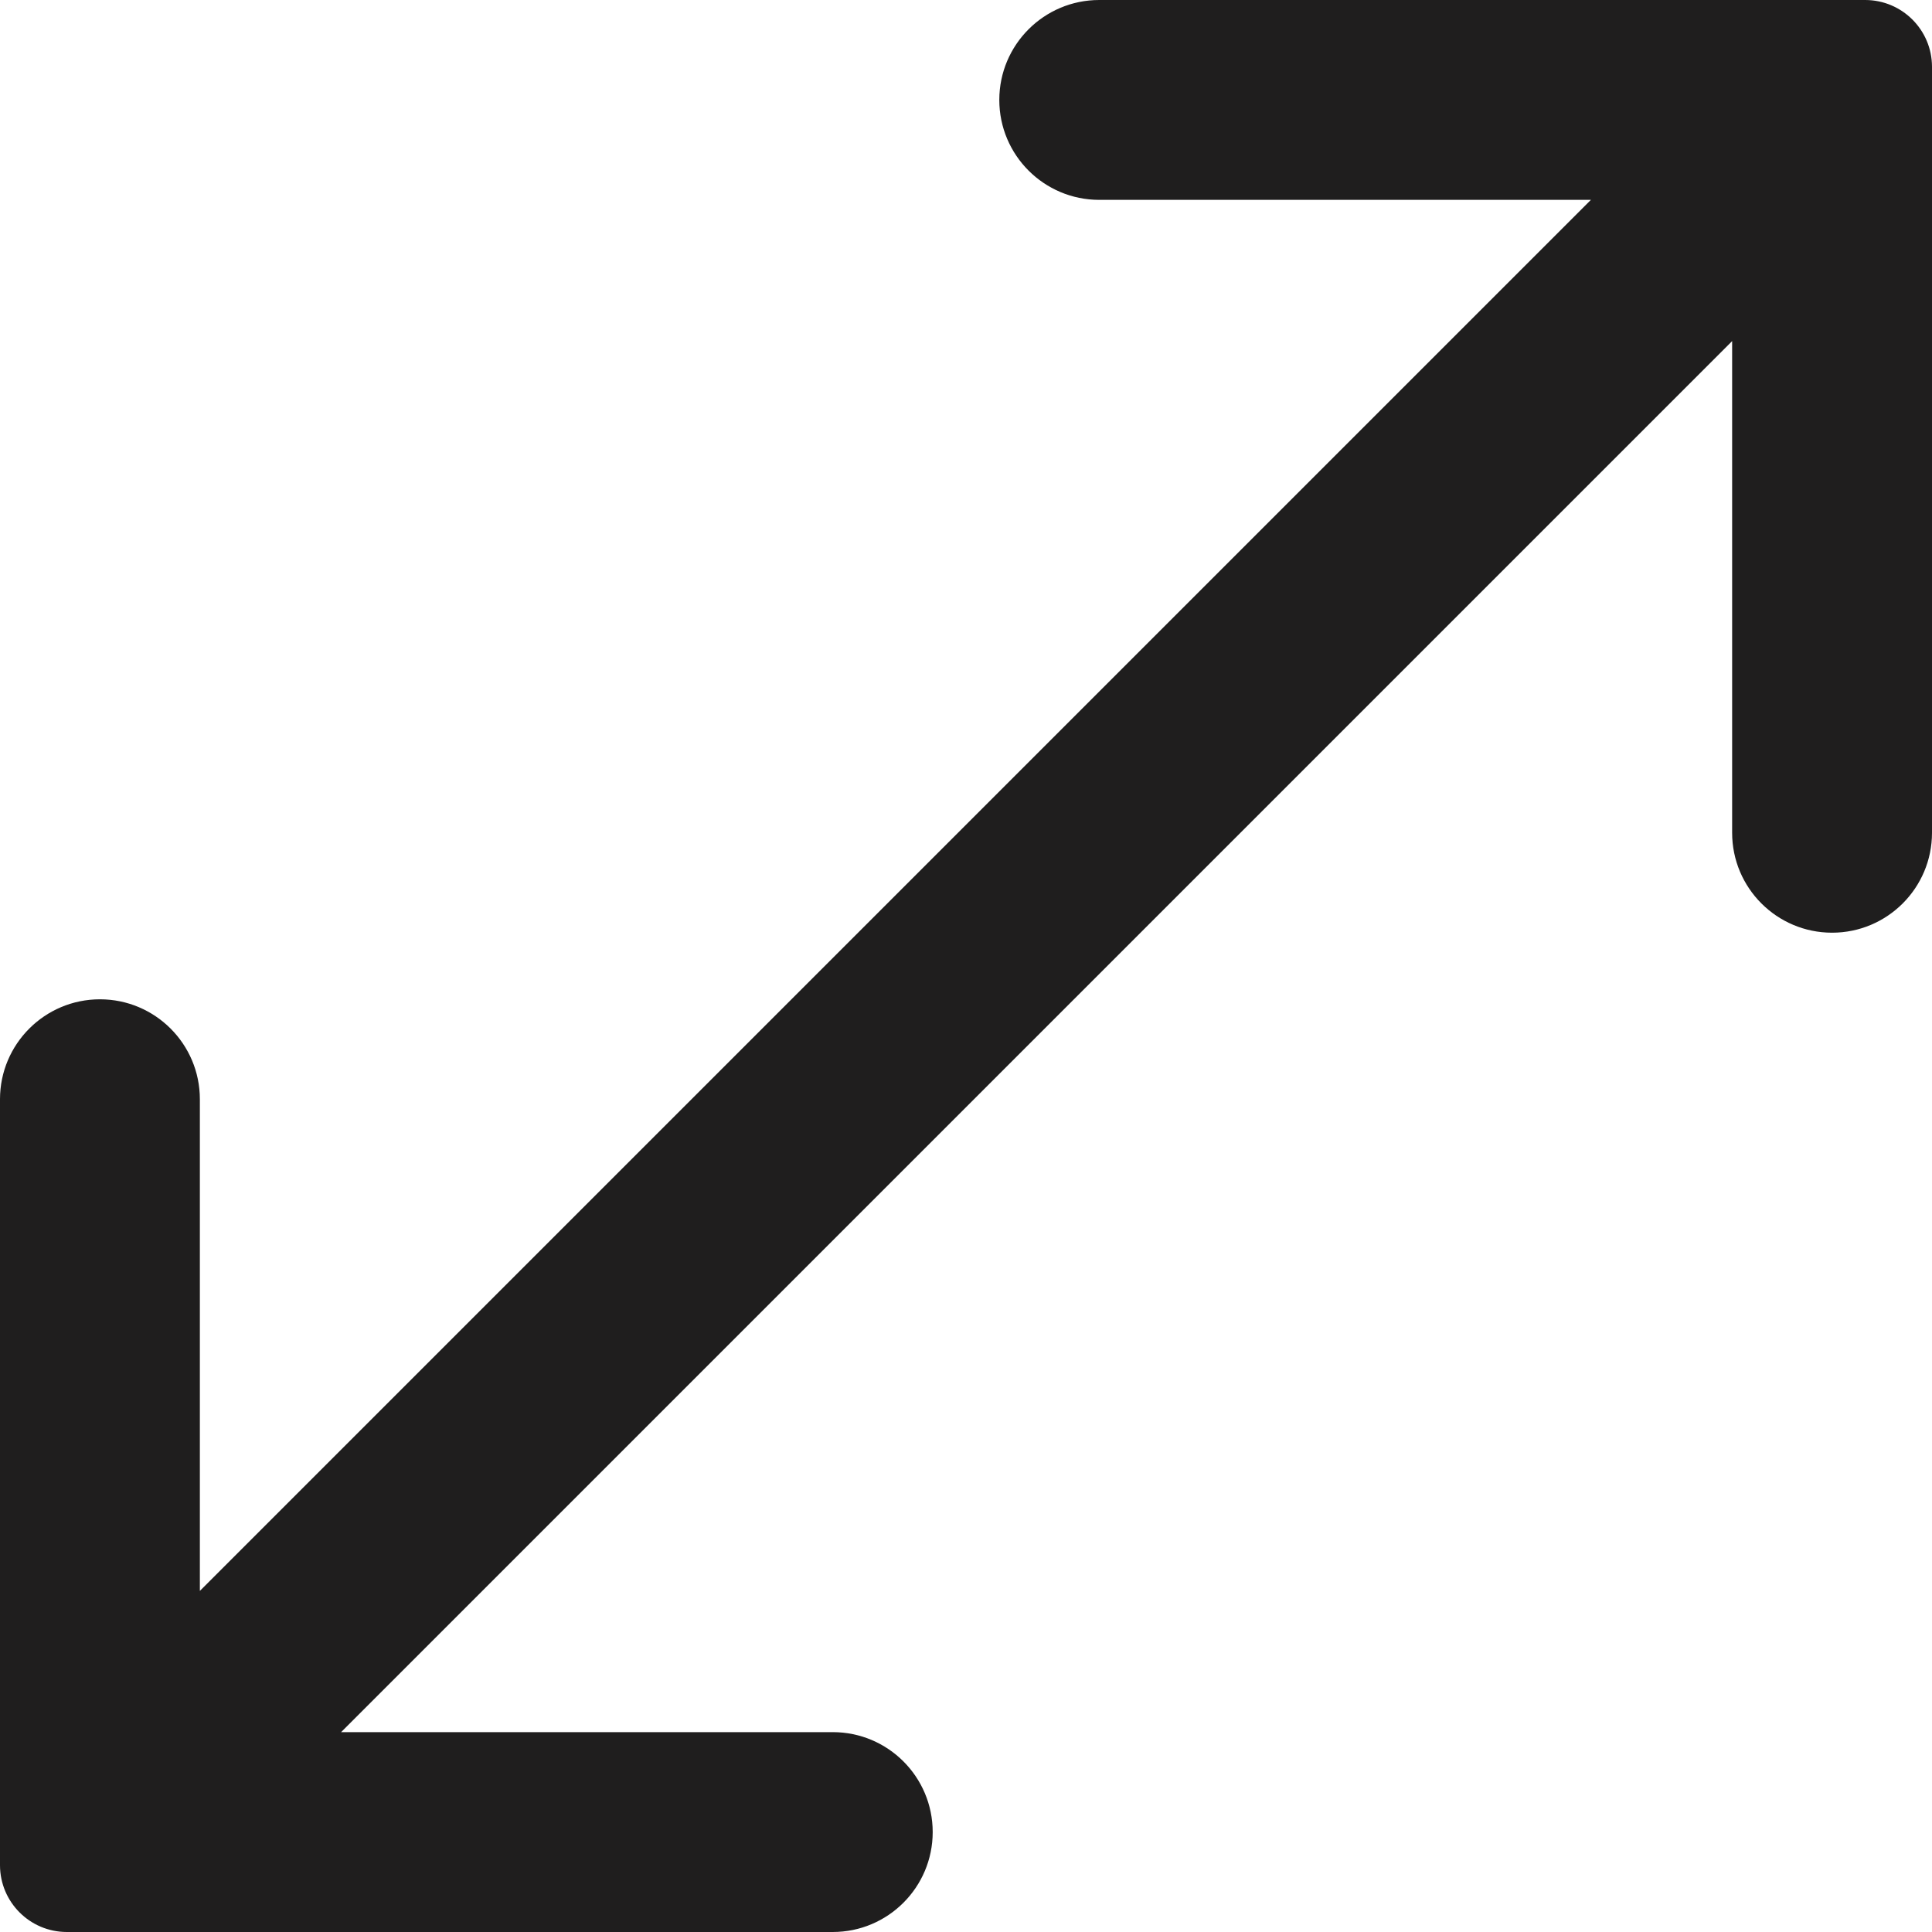 <?xml version="1.0" encoding="UTF-8"?>
<svg width="80px" height="80px" viewBox="0 0 80 80" version="1.1" xmlns="http://www.w3.org/2000/svg" xmlns:xlink="http://www.w3.org/1999/xlink">
    <title>34DA9C5C-2229-40A7-BD81-302C29BFA609</title>
    <g id="🧬-Symbols" stroke="none" stroke-width="1" fill="none" fill-rule="evenodd">
        <g id="icons/maximize">
            <rect id="icon-space" x="0" y="0" width="80" height="80"></rect>
            <path d="M80,2.759 L80,34.483 C80,36.768 78.147,38.621 75.862,38.621 C73.577,38.621 71.724,36.768 71.724,34.483 L71.724,14.124 L14.124,71.724 L34.483,71.724 C36.768,71.724 38.621,73.577 38.621,75.862 C38.621,78.147 36.768,80 34.483,80 L2.759,80 C1.237,79.995 0.005,78.763 0,77.241 L0,45.517 C0,43.232 1.853,41.379 4.138,41.379 C6.423,41.379 8.276,43.232 8.276,45.517 L8.276,65.876 L65.876,8.276 L45.517,8.276 C43.232,8.276 41.379,6.423 41.379,4.138 C41.379,1.853 43.232,0 45.517,0 L77.241,0 C78.763,0.005 79.995,1.237 80,2.759 L80,2.759 Z" fill="#1F1E1E" fill-rule="nonzero"></path>
        </g>
    </g>
</svg>